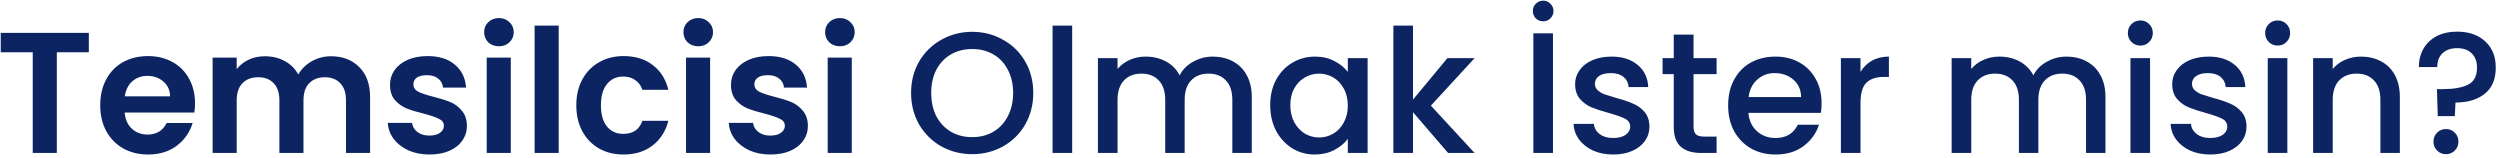 <svg width="523" height="33" viewBox="0 0 523 33" fill="none" xmlns="http://www.w3.org/2000/svg">
<path d="M18.584 6.872V10.94H11.888V32H6.848V10.94H0.152V6.872H18.584ZM40.801 21.596C40.801 22.316 40.753 22.964 40.657 23.54H26.077C26.197 24.98 26.701 26.108 27.589 26.924C28.477 27.74 29.569 28.148 30.865 28.148C32.737 28.148 34.069 27.344 34.861 25.736H40.297C39.721 27.656 38.617 29.24 36.985 30.488C35.353 31.712 33.349 32.324 30.973 32.324C29.053 32.324 27.325 31.904 25.789 31.064C24.277 30.2 23.089 28.988 22.225 27.428C21.385 25.868 20.965 24.068 20.965 22.028C20.965 19.964 21.385 18.152 22.225 16.592C23.065 15.032 24.241 13.832 25.753 12.992C27.265 12.152 29.005 11.732 30.973 11.732C32.869 11.732 34.561 12.14 36.049 12.956C37.561 13.772 38.725 14.936 39.541 16.448C40.381 17.936 40.801 19.652 40.801 21.596ZM35.581 20.156C35.557 18.86 35.089 17.828 34.177 17.06C33.265 16.268 32.149 15.872 30.829 15.872C29.581 15.872 28.525 16.256 27.661 17.024C26.821 17.768 26.305 18.812 26.113 20.156H35.581ZM69.248 11.768C71.696 11.768 73.664 12.524 75.152 14.036C76.664 15.524 77.42 17.612 77.42 20.3V32H72.38V20.984C72.38 19.424 71.984 18.236 71.192 17.42C70.4 16.58 69.32 16.16 67.952 16.16C66.584 16.16 65.492 16.58 64.676 17.42C63.884 18.236 63.488 19.424 63.488 20.984V32H58.448V20.984C58.448 19.424 58.052 18.236 57.26 17.42C56.468 16.58 55.388 16.16 54.02 16.16C52.628 16.16 51.524 16.58 50.708 17.42C49.916 18.236 49.52 19.424 49.52 20.984V32H44.48V12.056H49.52V14.468C50.168 13.628 50.996 12.968 52.004 12.488C53.036 12.008 54.164 11.768 55.388 11.768C56.948 11.768 58.34 12.104 59.564 12.776C60.788 13.424 61.736 14.36 62.408 15.584C63.056 14.432 63.992 13.508 65.216 12.812C66.464 12.116 67.808 11.768 69.248 11.768ZM89.835 32.324C88.203 32.324 86.739 32.036 85.443 31.46C84.147 30.86 83.115 30.056 82.347 29.048C81.603 28.04 81.195 26.924 81.123 25.7H86.199C86.295 26.468 86.667 27.104 87.315 27.608C87.987 28.112 88.815 28.364 89.799 28.364C90.759 28.364 91.503 28.172 92.031 27.788C92.583 27.404 92.859 26.912 92.859 26.312C92.859 25.664 92.523 25.184 91.851 24.872C91.203 24.536 90.159 24.176 88.719 23.792C87.231 23.432 86.007 23.06 85.047 22.676C84.111 22.292 83.295 21.704 82.599 20.912C81.927 20.12 81.591 19.052 81.591 17.708C81.591 16.604 81.903 15.596 82.527 14.684C83.175 13.772 84.087 13.052 85.263 12.524C86.463 11.996 87.867 11.732 89.475 11.732C91.851 11.732 93.747 12.332 95.163 13.532C96.579 14.708 97.359 16.304 97.503 18.32H92.679C92.607 17.528 92.271 16.904 91.671 16.448C91.095 15.968 90.315 15.728 89.331 15.728C88.419 15.728 87.711 15.896 87.207 16.232C86.727 16.568 86.487 17.036 86.487 17.636C86.487 18.308 86.823 18.824 87.495 19.184C88.167 19.52 89.211 19.868 90.627 20.228C92.067 20.588 93.255 20.96 94.191 21.344C95.127 21.728 95.931 22.328 96.603 23.144C97.299 23.936 97.659 24.992 97.683 26.312C97.683 27.464 97.359 28.496 96.711 29.408C96.087 30.32 95.175 31.04 93.975 31.568C92.799 32.072 91.419 32.324 89.835 32.324ZM104.376 9.68C103.488 9.68 102.744 9.404 102.144 8.852C101.568 8.276 101.28 7.568 101.28 6.728C101.28 5.888 101.568 5.192 102.144 4.64C102.744 4.064 103.488 3.776 104.376 3.776C105.264 3.776 105.996 4.064 106.572 4.64C107.172 5.192 107.472 5.888 107.472 6.728C107.472 7.568 107.172 8.276 106.572 8.852C105.996 9.404 105.264 9.68 104.376 9.68ZM106.86 12.056V32H101.82V12.056H106.86ZM116.879 5.36V32H111.839V5.36H116.879ZM120.563 22.028C120.563 19.964 120.983 18.164 121.823 16.628C122.663 15.068 123.827 13.868 125.315 13.028C126.803 12.164 128.507 11.732 130.427 11.732C132.899 11.732 134.939 12.356 136.547 13.604C138.179 14.828 139.271 16.556 139.823 18.788H134.387C134.099 17.924 133.607 17.252 132.911 16.772C132.239 16.268 131.399 16.016 130.391 16.016C128.951 16.016 127.811 16.544 126.971 17.6C126.131 18.632 125.711 20.108 125.711 22.028C125.711 23.924 126.131 25.4 126.971 26.456C127.811 27.488 128.951 28.004 130.391 28.004C132.431 28.004 133.763 27.092 134.387 25.268H139.823C139.271 27.428 138.179 29.144 136.547 30.416C134.915 31.688 132.875 32.324 130.427 32.324C128.507 32.324 126.803 31.904 125.315 31.064C123.827 30.2 122.663 29 121.823 27.464C120.983 25.904 120.563 24.092 120.563 22.028ZM146.071 9.68C145.183 9.68 144.439 9.404 143.839 8.852C143.263 8.276 142.975 7.568 142.975 6.728C142.975 5.888 143.263 5.192 143.839 4.64C144.439 4.064 145.183 3.776 146.071 3.776C146.959 3.776 147.691 4.064 148.267 4.64C148.867 5.192 149.167 5.888 149.167 6.728C149.167 7.568 148.867 8.276 148.267 8.852C147.691 9.404 146.959 9.68 146.071 9.68ZM148.555 12.056V32H143.515V12.056H148.555ZM161.167 32.324C159.535 32.324 158.071 32.036 156.775 31.46C155.479 30.86 154.447 30.056 153.679 29.048C152.935 28.04 152.527 26.924 152.455 25.7H157.531C157.627 26.468 157.999 27.104 158.647 27.608C159.319 28.112 160.147 28.364 161.131 28.364C162.091 28.364 162.835 28.172 163.363 27.788C163.915 27.404 164.191 26.912 164.191 26.312C164.191 25.664 163.855 25.184 163.183 24.872C162.535 24.536 161.491 24.176 160.051 23.792C158.563 23.432 157.339 23.06 156.379 22.676C155.443 22.292 154.627 21.704 153.931 20.912C153.259 20.12 152.923 19.052 152.923 17.708C152.923 16.604 153.235 15.596 153.859 14.684C154.507 13.772 155.419 13.052 156.595 12.524C157.795 11.996 159.199 11.732 160.807 11.732C163.183 11.732 165.079 12.332 166.495 13.532C167.911 14.708 168.691 16.304 168.835 18.32H164.011C163.939 17.528 163.603 16.904 163.003 16.448C162.427 15.968 161.647 15.728 160.663 15.728C159.751 15.728 159.043 15.896 158.539 16.232C158.059 16.568 157.819 17.036 157.819 17.636C157.819 18.308 158.155 18.824 158.827 19.184C159.499 19.52 160.543 19.868 161.959 20.228C163.399 20.588 164.587 20.96 165.523 21.344C166.459 21.728 167.263 22.328 167.935 23.144C168.631 23.936 168.991 24.992 169.015 26.312C169.015 27.464 168.691 28.496 168.043 29.408C167.419 30.32 166.507 31.04 165.307 31.568C164.131 32.072 162.751 32.324 161.167 32.324ZM175.708 9.68C174.82 9.68 174.076 9.404 173.476 8.852C172.9 8.276 172.612 7.568 172.612 6.728C172.612 5.888 172.9 5.192 173.476 4.64C174.076 4.064 174.82 3.776 175.708 3.776C176.596 3.776 177.328 4.064 177.904 4.64C178.504 5.192 178.804 5.888 178.804 6.728C178.804 7.568 178.504 8.276 177.904 8.852C177.328 9.404 176.596 9.68 175.708 9.68ZM178.192 12.056V32H173.152V12.056H178.192ZM203.378 32.252C201.05 32.252 198.902 31.712 196.934 30.632C194.99 29.528 193.442 28.004 192.29 26.06C191.162 24.092 190.598 21.884 190.598 19.436C190.598 16.988 191.162 14.792 192.29 12.848C193.442 10.904 194.99 9.392 196.934 8.312C198.902 7.208 201.05 6.656 203.378 6.656C205.73 6.656 207.878 7.208 209.822 8.312C211.79 9.392 213.338 10.904 214.466 12.848C215.594 14.792 216.158 16.988 216.158 19.436C216.158 21.884 215.594 24.092 214.466 26.06C213.338 28.004 211.79 29.528 209.822 30.632C207.878 31.712 205.73 32.252 203.378 32.252ZM203.378 28.688C205.034 28.688 206.51 28.316 207.806 27.572C209.102 26.804 210.11 25.724 210.83 24.332C211.574 22.916 211.946 21.284 211.946 19.436C211.946 17.588 211.574 15.968 210.83 14.576C210.11 13.184 209.102 12.116 207.806 11.372C206.51 10.628 205.034 10.256 203.378 10.256C201.722 10.256 200.246 10.628 198.95 11.372C197.654 12.116 196.634 13.184 195.89 14.576C195.17 15.968 194.81 17.588 194.81 19.436C194.81 21.284 195.17 22.916 195.89 24.332C196.634 25.724 197.654 26.804 198.95 27.572C200.246 28.316 201.722 28.688 203.378 28.688ZM224.3 5.36V32H220.196V5.36H224.3ZM253.7 11.84C255.26 11.84 256.652 12.164 257.876 12.812C259.124 13.46 260.096 14.42 260.792 15.692C261.512 16.964 261.872 18.5 261.872 20.3V32H257.804V20.912C257.804 19.136 257.36 17.78 256.472 16.844C255.584 15.884 254.372 15.404 252.836 15.404C251.3 15.404 250.076 15.884 249.164 16.844C248.276 17.78 247.832 19.136 247.832 20.912V32H243.764V20.912C243.764 19.136 243.32 17.78 242.432 16.844C241.544 15.884 240.332 15.404 238.796 15.404C237.26 15.404 236.036 15.884 235.124 16.844C234.236 17.78 233.792 19.136 233.792 20.912V32H229.688V12.164H233.792V14.432C234.464 13.616 235.316 12.98 236.348 12.524C237.38 12.068 238.484 11.84 239.66 11.84C241.244 11.84 242.66 12.176 243.908 12.848C245.156 13.52 246.116 14.492 246.788 15.764C247.388 14.564 248.324 13.616 249.596 12.92C250.868 12.2 252.236 11.84 253.7 11.84ZM265.727 21.992C265.727 20 266.135 18.236 266.951 16.7C267.791 15.164 268.919 13.976 270.335 13.136C271.775 12.272 273.359 11.84 275.087 11.84C276.647 11.84 278.003 12.152 279.155 12.776C280.331 13.376 281.267 14.132 281.963 15.044V12.164H286.103V32H281.963V29.048C281.267 29.984 280.319 30.764 279.119 31.388C277.919 32.012 276.551 32.324 275.015 32.324C273.311 32.324 271.751 31.892 270.335 31.028C268.919 30.14 267.791 28.916 266.951 27.356C266.135 25.772 265.727 23.984 265.727 21.992ZM281.963 22.064C281.963 20.696 281.675 19.508 281.099 18.5C280.547 17.492 279.815 16.724 278.903 16.196C277.991 15.668 277.007 15.404 275.951 15.404C274.895 15.404 273.911 15.668 272.999 16.196C272.087 16.7 271.343 17.456 270.767 18.464C270.215 19.448 269.939 20.624 269.939 21.992C269.939 23.36 270.215 24.56 270.767 25.592C271.343 26.624 272.087 27.416 272.999 27.968C273.935 28.496 274.919 28.76 275.951 28.76C277.007 28.76 277.991 28.496 278.903 27.968C279.815 27.44 280.547 26.672 281.099 25.664C281.675 24.632 281.963 23.432 281.963 22.064ZM299.341 22.1L308.485 32H302.941L295.597 23.468V32H291.493V5.36H295.597V20.84L302.797 12.164H308.485L299.341 22.1ZM324.882 6.98V32H320.778V6.98H324.882ZM322.83 4.46C322.23 4.46 321.714 4.256 321.282 3.848C320.874 3.416 320.67 2.9 320.67 2.3C320.67 1.7 320.874 1.196 321.282 0.788C321.714 0.356 322.23 0.14 322.83 0.14C323.43 0.14 323.934 0.356 324.342 0.788C324.774 1.196 324.99 1.7 324.99 2.3C324.99 2.9 324.774 3.416 324.342 3.848C323.934 4.256 323.43 4.46 322.83 4.46ZM337.47 32.324C335.91 32.324 334.506 32.048 333.258 31.496C332.034 30.92 331.062 30.152 330.342 29.192C329.622 28.208 329.238 27.116 329.19 25.916H333.438C333.51 26.756 333.906 27.464 334.626 28.04C335.37 28.592 336.294 28.868 337.398 28.868C338.55 28.868 339.438 28.652 340.062 28.22C340.71 27.764 341.034 27.188 341.034 26.492C341.034 25.748 340.674 25.196 339.954 24.836C339.258 24.476 338.142 24.08 336.606 23.648C335.118 23.24 333.906 22.844 332.97 22.46C332.034 22.076 331.218 21.488 330.522 20.696C329.85 19.904 329.514 18.86 329.514 17.564C329.514 16.508 329.826 15.548 330.45 14.684C331.074 13.796 331.962 13.1 333.114 12.596C334.29 12.092 335.634 11.84 337.146 11.84C339.402 11.84 341.214 12.416 342.582 13.568C343.974 14.696 344.718 16.244 344.814 18.212H340.71C340.638 17.324 340.278 16.616 339.63 16.088C338.982 15.56 338.106 15.296 337.002 15.296C335.922 15.296 335.094 15.5 334.518 15.908C333.942 16.316 333.654 16.856 333.654 17.528C333.654 18.056 333.846 18.5 334.23 18.86C334.614 19.22 335.082 19.508 335.634 19.724C336.186 19.916 337.002 20.168 338.082 20.48C339.522 20.864 340.698 21.26 341.61 21.668C342.546 22.052 343.35 22.628 344.022 23.396C344.694 24.164 345.042 25.184 345.066 26.456C345.066 27.584 344.754 28.592 344.13 29.48C343.506 30.368 342.618 31.064 341.466 31.568C340.338 32.072 339.006 32.324 337.47 32.324ZM354.289 15.512V26.492C354.289 27.236 354.457 27.776 354.793 28.112C355.153 28.424 355.753 28.58 356.593 28.58H359.113V32H355.873C354.025 32 352.609 31.568 351.625 30.704C350.641 29.84 350.149 28.436 350.149 26.492V15.512H347.809V12.164H350.149V7.232H354.289V12.164H359.113V15.512H354.289ZM381.075 21.596C381.075 22.34 381.027 23.012 380.931 23.612H365.775C365.895 25.196 366.483 26.468 367.539 27.428C368.595 28.388 369.891 28.868 371.427 28.868C373.635 28.868 375.195 27.944 376.107 26.096H380.535C379.935 27.92 378.843 29.42 377.259 30.596C375.699 31.748 373.755 32.324 371.427 32.324C369.531 32.324 367.827 31.904 366.315 31.064C364.827 30.2 363.651 29 362.787 27.464C361.947 25.904 361.527 24.104 361.527 22.064C361.527 20.024 361.935 18.236 362.751 16.7C363.591 15.14 364.755 13.94 366.243 13.1C367.755 12.26 369.483 11.84 371.427 11.84C373.299 11.84 374.967 12.248 376.431 13.064C377.895 13.88 379.035 15.032 379.851 16.52C380.667 17.984 381.075 19.676 381.075 21.596ZM376.791 20.3C376.767 18.788 376.227 17.576 375.171 16.664C374.115 15.752 372.807 15.296 371.247 15.296C369.831 15.296 368.619 15.752 367.611 16.664C366.603 17.552 366.003 18.764 365.811 20.3H376.791ZM389.218 15.044C389.818 14.036 390.61 13.256 391.594 12.704C392.602 12.128 393.79 11.84 395.158 11.84V16.088H394.114C392.506 16.088 391.282 16.496 390.442 17.312C389.626 18.128 389.218 19.544 389.218 21.56V32H385.114V12.164H389.218V15.044ZM432.294 11.84C433.854 11.84 435.246 12.164 436.47 12.812C437.718 13.46 438.69 14.42 439.386 15.692C440.106 16.964 440.466 18.5 440.466 20.3V32H436.398V20.912C436.398 19.136 435.954 17.78 435.066 16.844C434.178 15.884 432.966 15.404 431.43 15.404C429.894 15.404 428.67 15.884 427.758 16.844C426.87 17.78 426.426 19.136 426.426 20.912V32H422.358V20.912C422.358 19.136 421.914 17.78 421.026 16.844C420.138 15.884 418.926 15.404 417.39 15.404C415.854 15.404 414.63 15.884 413.718 16.844C412.83 17.78 412.386 19.136 412.386 20.912V32H408.282V12.164H412.386V14.432C413.058 13.616 413.91 12.98 414.942 12.524C415.974 12.068 417.078 11.84 418.254 11.84C419.838 11.84 421.254 12.176 422.502 12.848C423.75 13.52 424.71 14.492 425.382 15.764C425.982 14.564 426.918 13.616 428.19 12.92C429.462 12.2 430.83 11.84 432.294 11.84ZM447.776 9.536C447.032 9.536 446.408 9.284 445.904 8.78C445.4 8.276 445.148 7.652 445.148 6.908C445.148 6.164 445.4 5.54 445.904 5.036C446.408 4.532 447.032 4.28 447.776 4.28C448.496 4.28 449.108 4.532 449.612 5.036C450.116 5.54 450.368 6.164 450.368 6.908C450.368 7.652 450.116 8.276 449.612 8.78C449.108 9.284 448.496 9.536 447.776 9.536ZM449.792 12.164V32H445.688V12.164H449.792ZM462.38 32.324C460.82 32.324 459.416 32.048 458.168 31.496C456.944 30.92 455.972 30.152 455.252 29.192C454.532 28.208 454.148 27.116 454.1 25.916H458.348C458.42 26.756 458.816 27.464 459.536 28.04C460.28 28.592 461.204 28.868 462.308 28.868C463.46 28.868 464.348 28.652 464.972 28.22C465.62 27.764 465.944 27.188 465.944 26.492C465.944 25.748 465.584 25.196 464.864 24.836C464.168 24.476 463.052 24.08 461.516 23.648C460.028 23.24 458.816 22.844 457.88 22.46C456.944 22.076 456.128 21.488 455.432 20.696C454.76 19.904 454.424 18.86 454.424 17.564C454.424 16.508 454.736 15.548 455.36 14.684C455.984 13.796 456.872 13.1 458.024 12.596C459.2 12.092 460.544 11.84 462.056 11.84C464.312 11.84 466.124 12.416 467.492 13.568C468.884 14.696 469.628 16.244 469.724 18.212H465.62C465.548 17.324 465.188 16.616 464.54 16.088C463.892 15.56 463.016 15.296 461.912 15.296C460.832 15.296 460.004 15.5 459.428 15.908C458.852 16.316 458.564 16.856 458.564 17.528C458.564 18.056 458.756 18.5 459.14 18.86C459.524 19.22 459.992 19.508 460.544 19.724C461.096 19.916 461.912 20.168 462.992 20.48C464.432 20.864 465.608 21.26 466.52 21.668C467.456 22.052 468.26 22.628 468.932 23.396C469.604 24.164 469.952 25.184 469.976 26.456C469.976 27.584 469.664 28.592 469.04 29.48C468.416 30.368 467.528 31.064 466.376 31.568C465.248 32.072 463.916 32.324 462.38 32.324ZM476.499 9.536C475.755 9.536 475.131 9.284 474.627 8.78C474.123 8.276 473.871 7.652 473.871 6.908C473.871 6.164 474.123 5.54 474.627 5.036C475.131 4.532 475.755 4.28 476.499 4.28C477.219 4.28 477.831 4.532 478.335 5.036C478.839 5.54 479.091 6.164 479.091 6.908C479.091 7.652 478.839 8.276 478.335 8.78C477.831 9.284 477.219 9.536 476.499 9.536ZM478.515 12.164V32H474.411V12.164H478.515ZM493.911 11.84C495.471 11.84 496.863 12.164 498.087 12.812C499.335 13.46 500.307 14.42 501.003 15.692C501.699 16.964 502.047 18.5 502.047 20.3V32H497.979V20.912C497.979 19.136 497.535 17.78 496.647 16.844C495.759 15.884 494.547 15.404 493.011 15.404C491.475 15.404 490.251 15.884 489.339 16.844C488.451 17.78 488.007 19.136 488.007 20.912V32H483.903V12.164H488.007V14.432C488.679 13.616 489.531 12.98 490.563 12.524C491.619 12.068 492.735 11.84 493.911 11.84ZM514.014 6.62C516.462 6.62 518.418 7.292 519.882 8.636C521.37 9.98 522.114 11.816 522.114 14.144C522.114 16.568 521.346 18.392 519.81 19.616C518.274 20.84 516.234 21.452 513.69 21.452L513.546 24.296H509.982L509.802 18.644H510.99C513.318 18.644 515.094 18.332 516.318 17.708C517.566 17.084 518.19 15.896 518.19 14.144C518.19 12.872 517.818 11.876 517.074 11.156C516.354 10.436 515.346 10.076 514.05 10.076C512.754 10.076 511.734 10.424 510.99 11.12C510.246 11.816 509.874 12.788 509.874 14.036H506.022C506.022 12.596 506.346 11.312 506.994 10.184C507.642 9.056 508.566 8.18 509.766 7.556C510.99 6.932 512.406 6.62 514.014 6.62ZM511.71 32.252C510.966 32.252 510.342 32 509.838 31.496C509.334 30.992 509.082 30.368 509.082 29.624C509.082 28.88 509.334 28.256 509.838 27.752C510.342 27.248 510.966 26.996 511.71 26.996C512.43 26.996 513.042 27.248 513.546 27.752C514.05 28.256 514.302 28.88 514.302 29.624C514.302 30.368 514.05 30.992 513.546 31.496C513.042 32 512.43 32.252 511.71 32.252Z" fill="#0C2562"/>
</svg>
